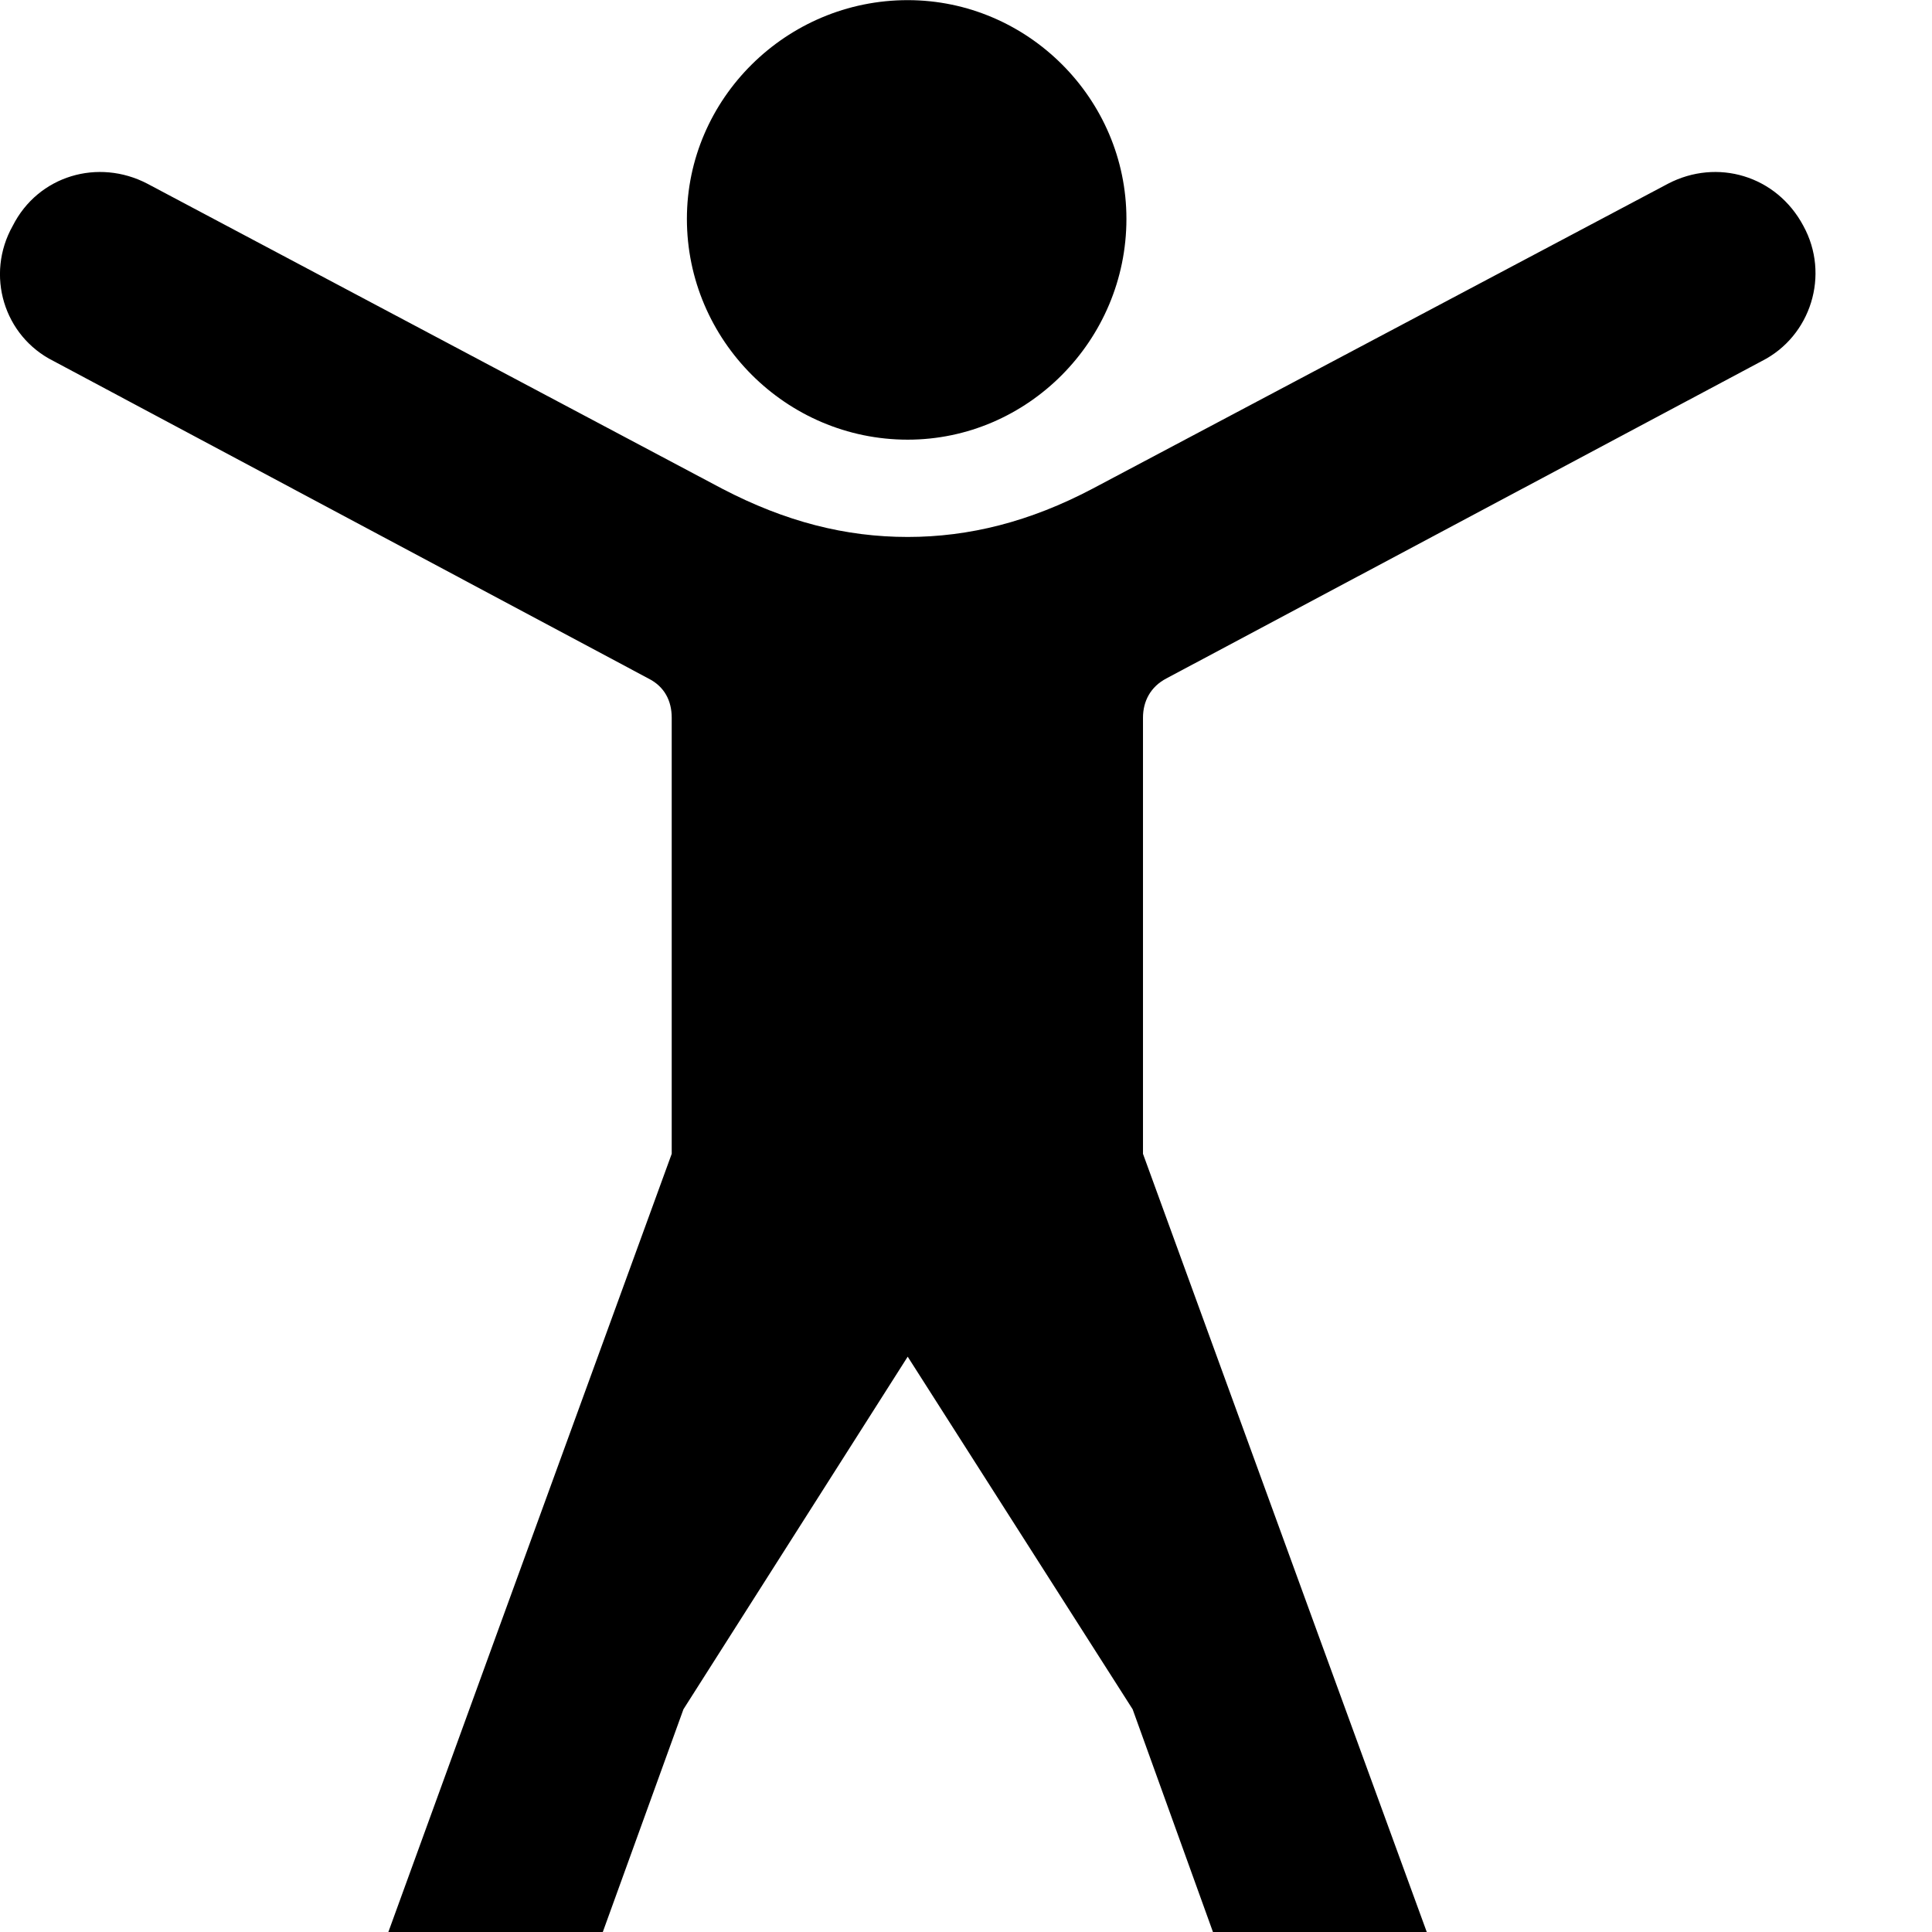 <svg xmlns="http://www.w3.org/2000/svg" viewBox="0 0 28 28" width="28" height="28">
  <path d="M13.155 6.372C14.895 6.372 16.325 4.932 16.325 3.172C16.325 1.432 14.895 0.002 13.155 0.002C11.395 0.002 9.955 1.432 9.955 3.172C9.955 4.932 11.395 6.372 13.155 6.372ZM13.155 19.662L16.415 24.772L18.925 31.732C19.245 32.592 20.105 32.882 20.795 32.622C21.555 32.362 21.945 31.482 21.675 30.732L19.105 23.692L16.565 16.722V10.402C16.565 10.162 16.675 9.952 16.905 9.832L25.535 5.232C26.245 4.872 26.525 3.982 26.135 3.272C25.745 2.542 24.885 2.292 24.175 2.662L15.835 7.082C14.925 7.562 14.045 7.782 13.155 7.782C12.255 7.782 11.385 7.562 10.465 7.082L2.135 2.662C1.425 2.292 0.555 2.542 0.185 3.272C-0.215 3.982 0.055 4.872 0.775 5.232L9.395 9.832C9.635 9.952 9.735 10.162 9.735 10.402V16.722L7.195 23.692L4.635 30.732C4.365 31.482 4.745 32.362 5.505 32.622C6.215 32.882 7.075 32.592 7.385 31.732L9.905 24.772Z" />
</svg>